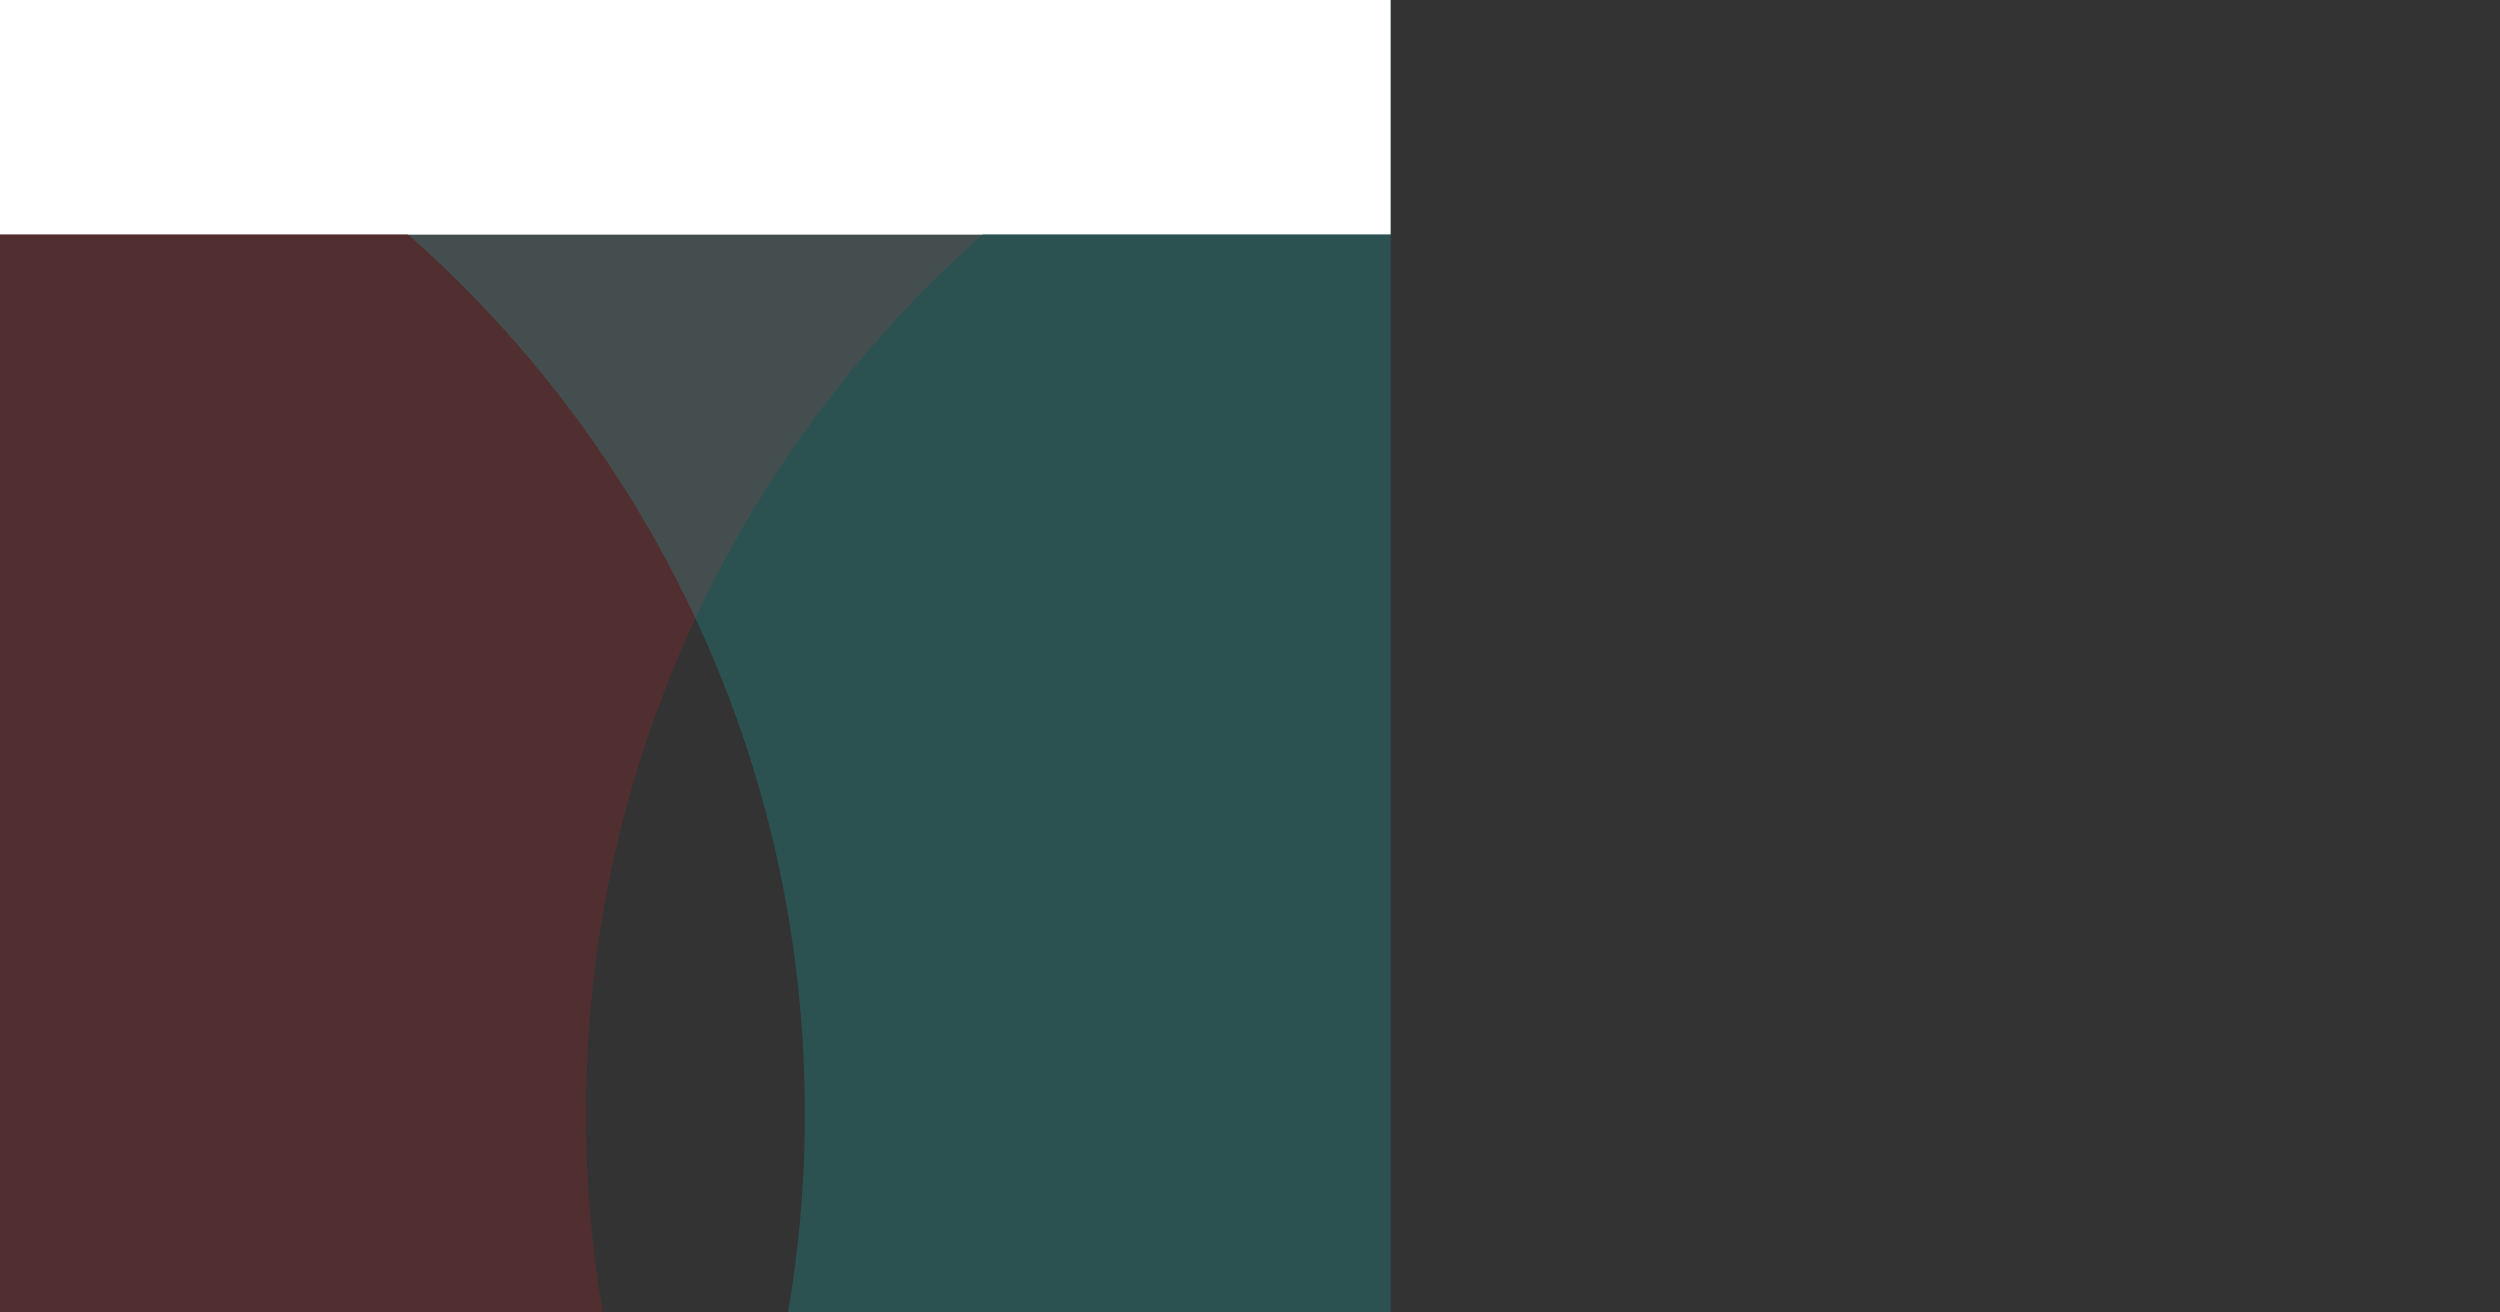<?xml version="1.0" encoding="utf-8"?>
<!-- Generator: Adobe Illustrator 17.1.0, SVG Export Plug-In . SVG Version: 6.00 Build 0)  -->
<!DOCTYPE svg PUBLIC "-//W3C//DTD SVG 1.1//EN" "http://www.w3.org/Graphics/SVG/1.1/DTD/svg11.dtd">
<svg version="1.1" id="Calque_1" xmlns="http://www.w3.org/2000/svg" xmlns:xlink="http://www.w3.org/1999/xlink" x="0px" y="0px"
	 viewBox="0 0 1280 672" enable-background="new 0 0 1280 672" xml:space="preserve">
<rect x="0" y="0" width="1280" height="672" fill="#333333" stroke="none"/>
<path opacity="0.15" fill="#FF1D25" enable-background="new    " d="M300,570C300,304.2,472.8,79,712.1,0H0v1000h481.6
	C369.6,891,300,738.6,300,570z"/>
<path opacity="0.15" fill="#00FFFF" enable-background="new    " d="M412.1,570C412.1,304.2,239.3,79,0,0h712v1000H230.6
	C342.6,891,412.1,738.6,412.1,570z"/>
<path fill="#FFFFFF" d="M0,120h503C563.2,67,634.1,26,712.1,0H0V120z"/>
<path fill="#FFFFFF" d="M0,0c78,26,148.9,67,209,120h503V0H0z"/>
</svg>
